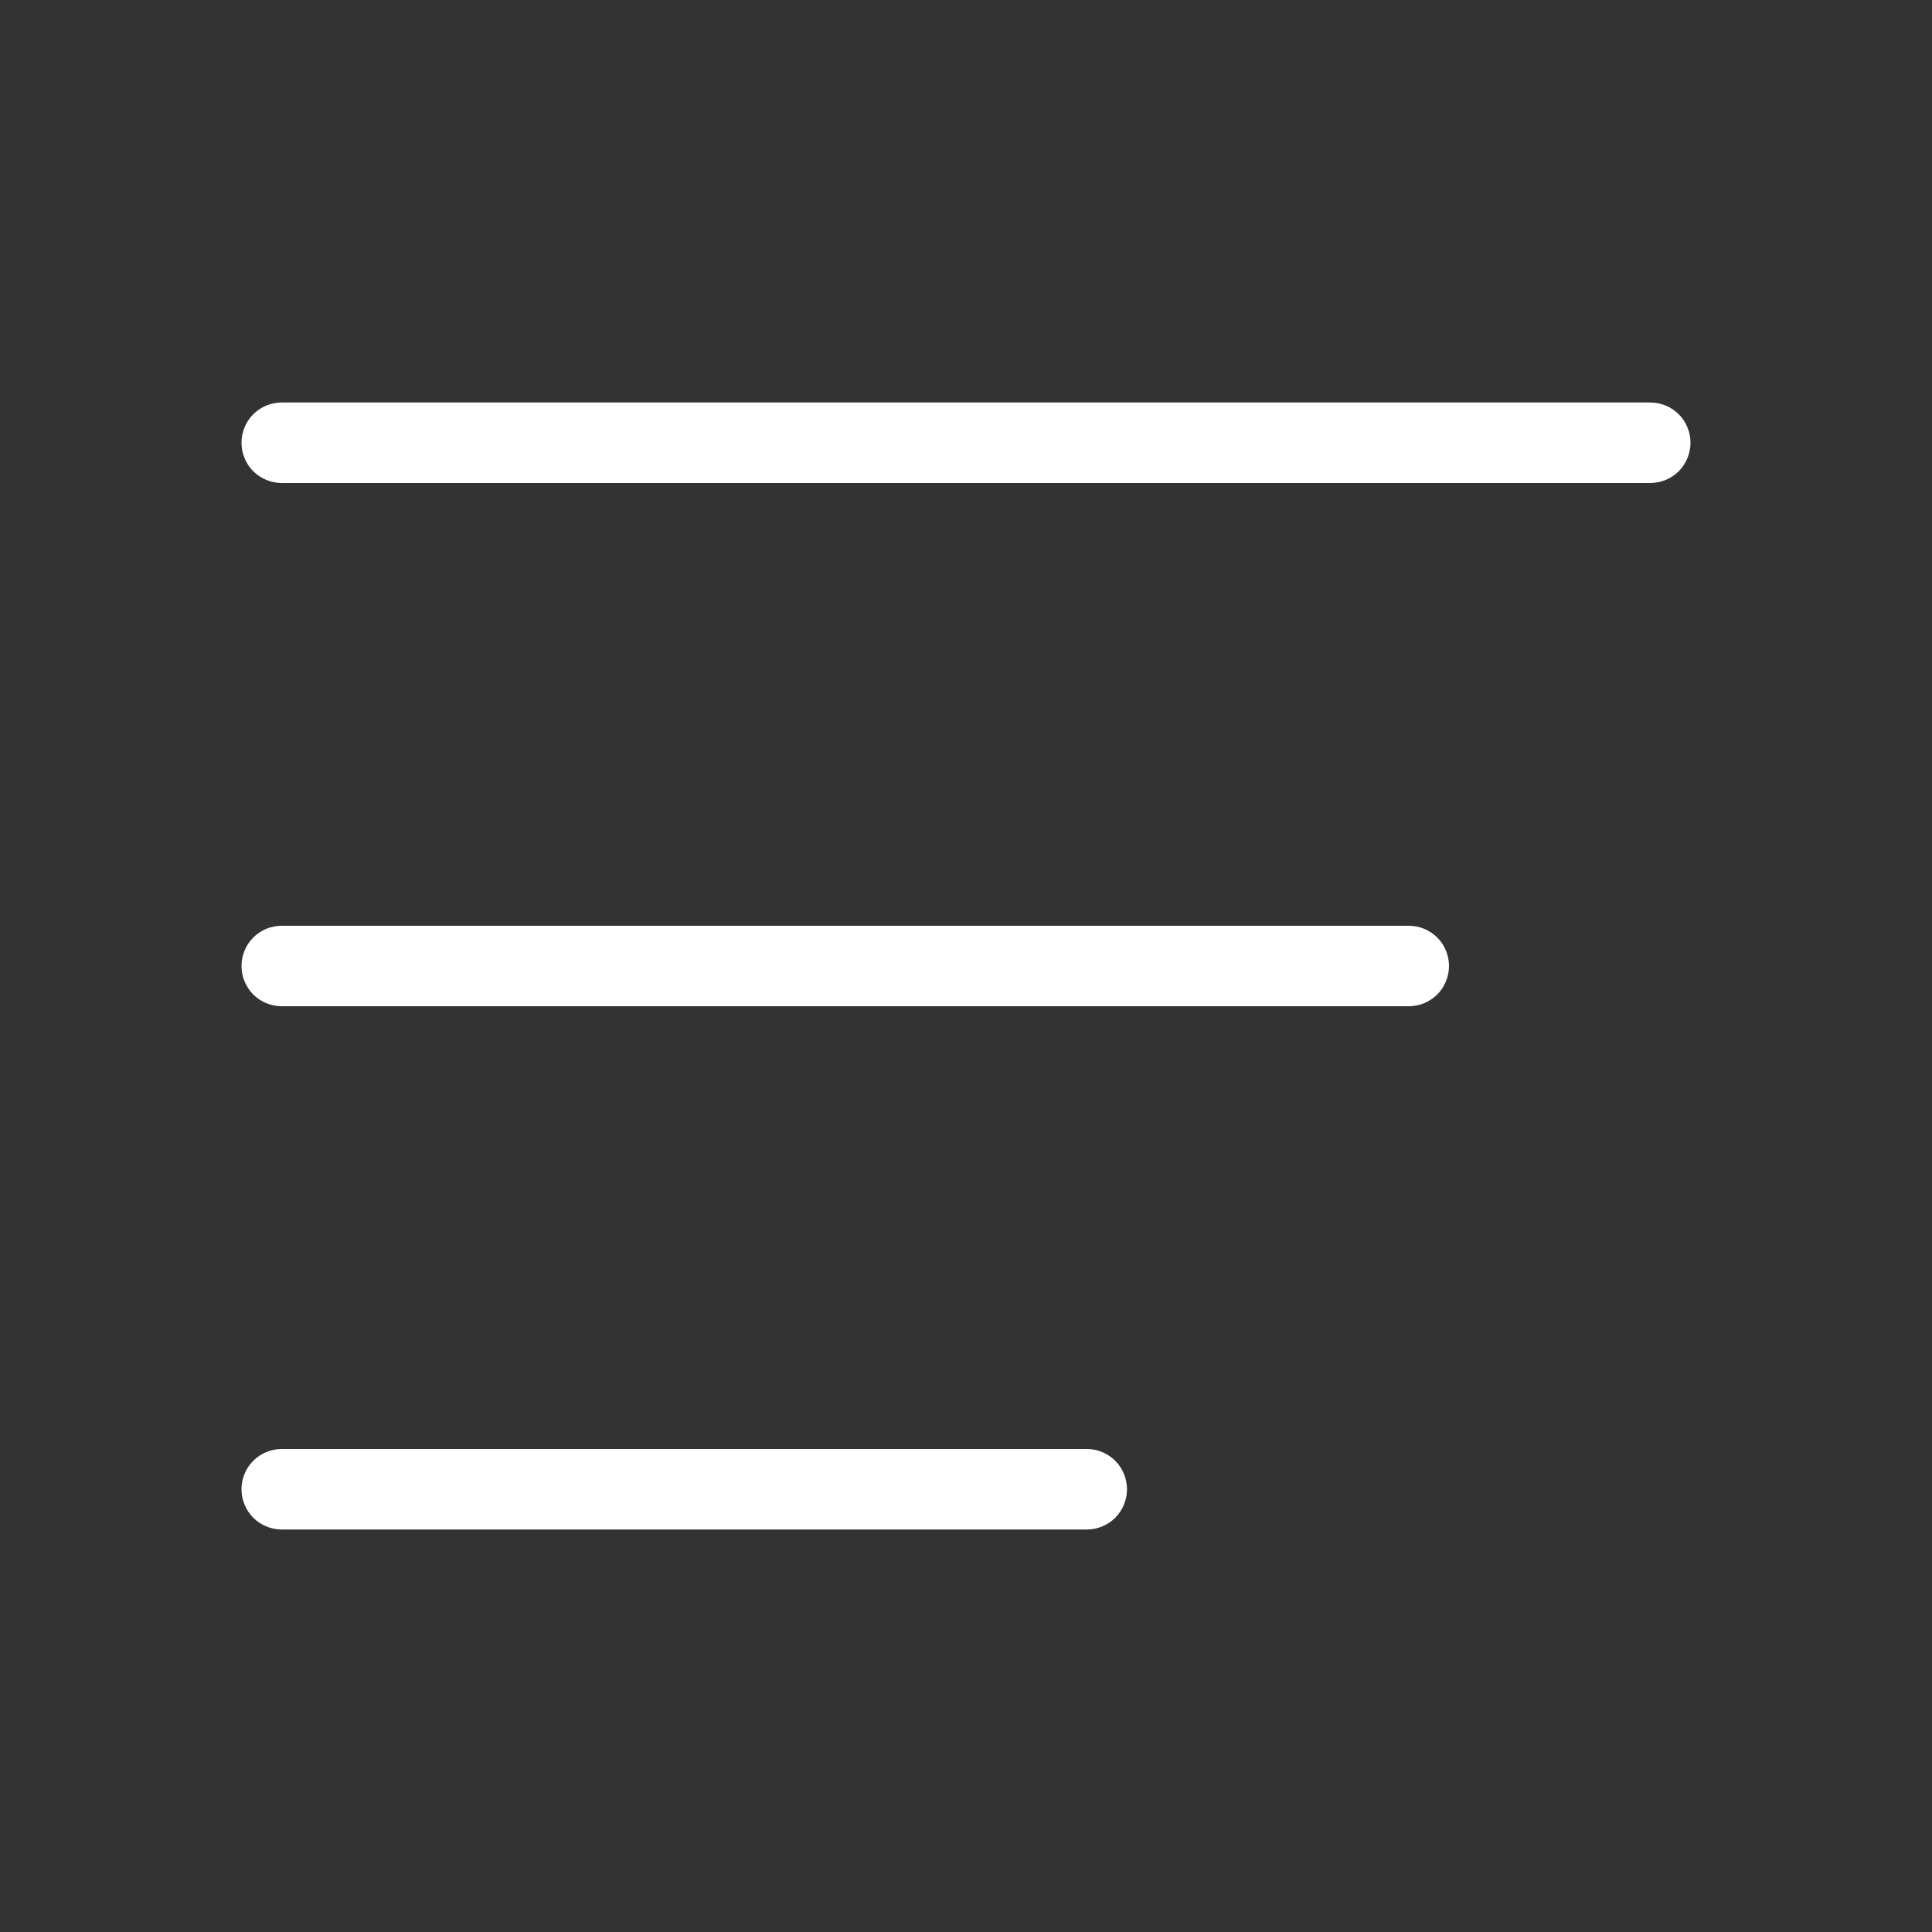 <svg width="24" height="24" viewBox="0 0 24 24" fill="none" xmlns="http://www.w3.org/2000/svg">
<rect x="0" y="0" width="24" height="24" fill="#333333" stroke="none"/>
<path fill-rule="evenodd" clip-rule="evenodd" d="M3 5.5C3 5.367 3.053 5.24 3.146 5.146C3.24 5.053 3.367 5 3.5 5H20.5C20.633 5 20.76 5.053 20.854 5.146C20.947 5.24 21 5.367 21 5.5C21 5.633 20.947 5.76 20.854 5.854C20.76 5.947 20.633 6 20.5 6H3.5C3.367 6 3.24 5.947 3.146 5.854C3.053 5.76 3 5.633 3 5.5ZM3 12C3 11.867 3.053 11.74 3.146 11.646C3.24 11.553 3.367 11.5 3.5 11.5H17.5C17.633 11.5 17.76 11.553 17.854 11.646C17.947 11.74 18 11.867 18 12C18 12.133 17.947 12.26 17.854 12.354C17.76 12.447 17.633 12.5 17.5 12.5H3.5C3.367 12.5 3.24 12.447 3.146 12.354C3.053 12.26 3 12.133 3 12ZM3 18.5C3 18.367 3.053 18.24 3.146 18.146C3.24 18.053 3.367 18 3.5 18H13.5C13.633 18 13.76 18.053 13.854 18.146C13.947 18.24 14 18.367 14 18.5C14 18.633 13.947 18.76 13.854 18.854C13.76 18.947 13.633 19 13.5 19H3.5C3.367 19 3.24 18.947 3.146 18.854C3.053 18.76 3 18.633 3 18.5Z" fill="white"/>
</svg>
